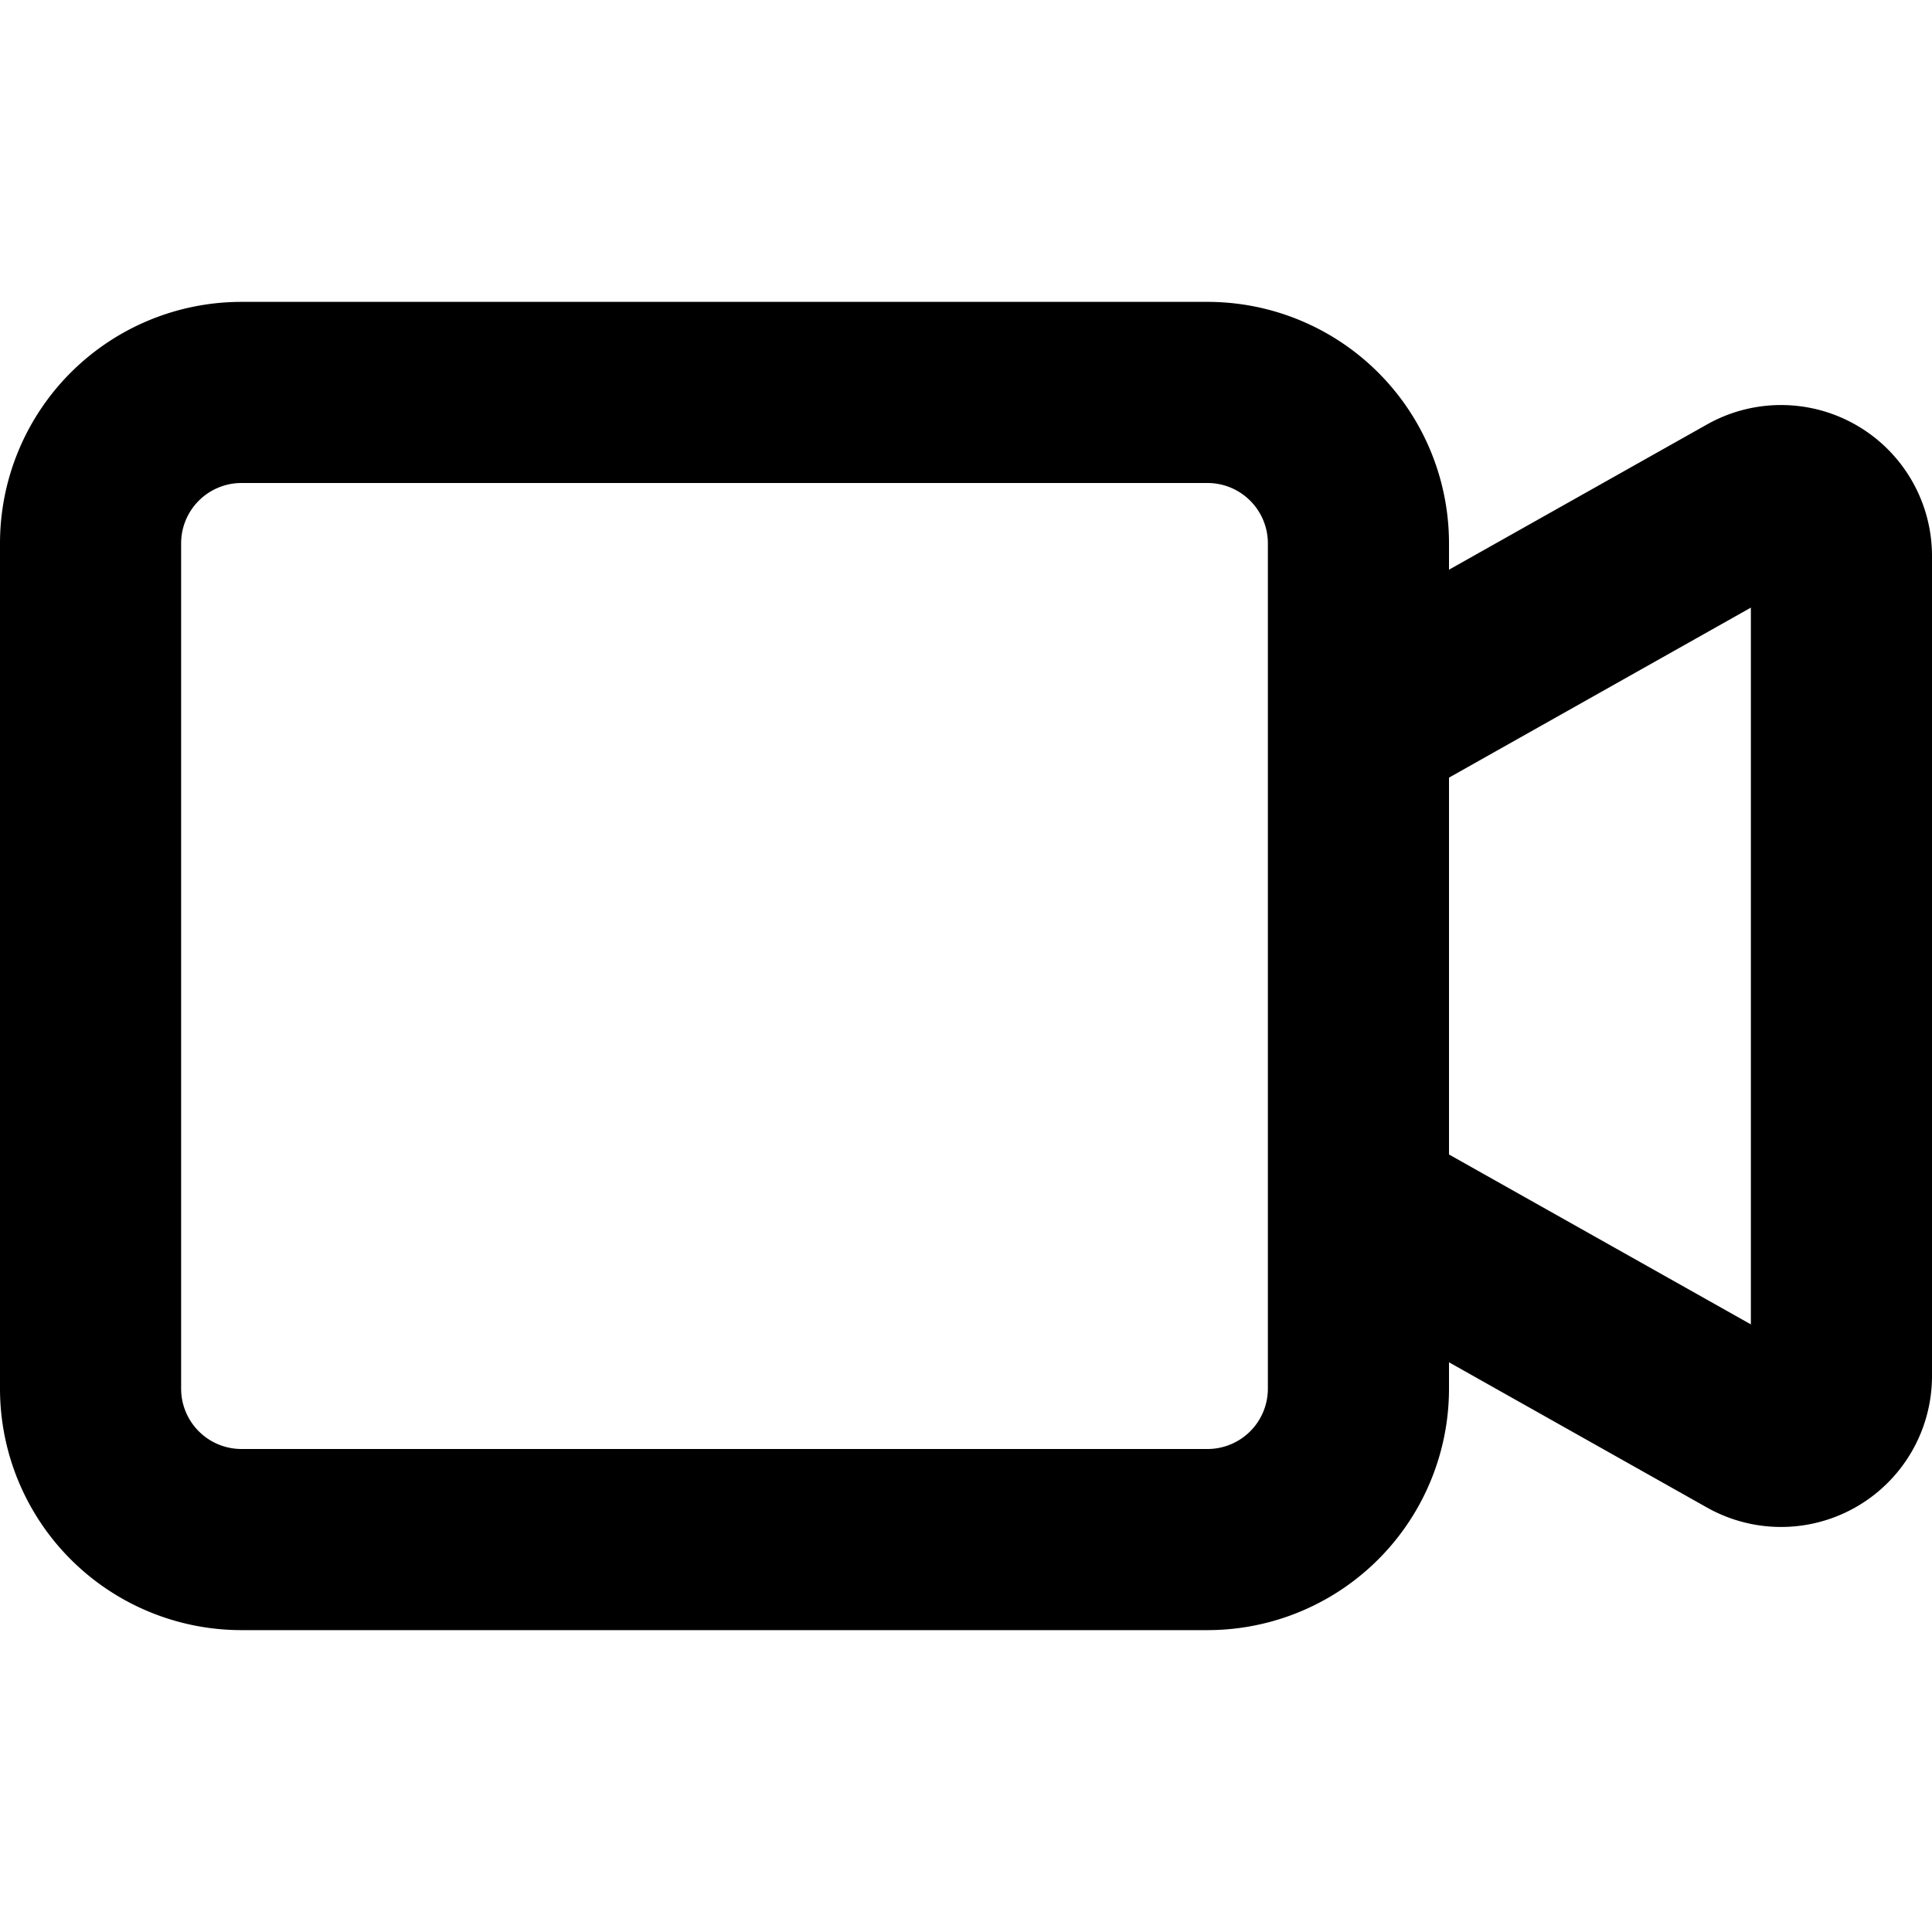 <svg width="16" height="16" fill="none" viewBox="0 0 16 16"><path fill="currentcolor" fill-rule="evenodd" d="M2 4a.5.5 0 0 0-.5.5v7a.5.5 0 0 0 .5.5h8a.5.5 0 0 0 .5-.5v-7A.5.5 0 0 0 10 4zm-2 .5a2 2 0 0 1 2-2h8a2 2 0 0 1 2 2v.218l2.137-1.203A1.25 1.25 0 0 1 16 4.605v6.79a1.25 1.25 0 0 1-1.863 1.09L12 11.282v.218a2 2 0 0 1-2 2H2a2 2 0 0 1-2-2zm12 5.061 2.5 1.407V5.032L12 6.44z" clip-rule="evenodd"/></svg>